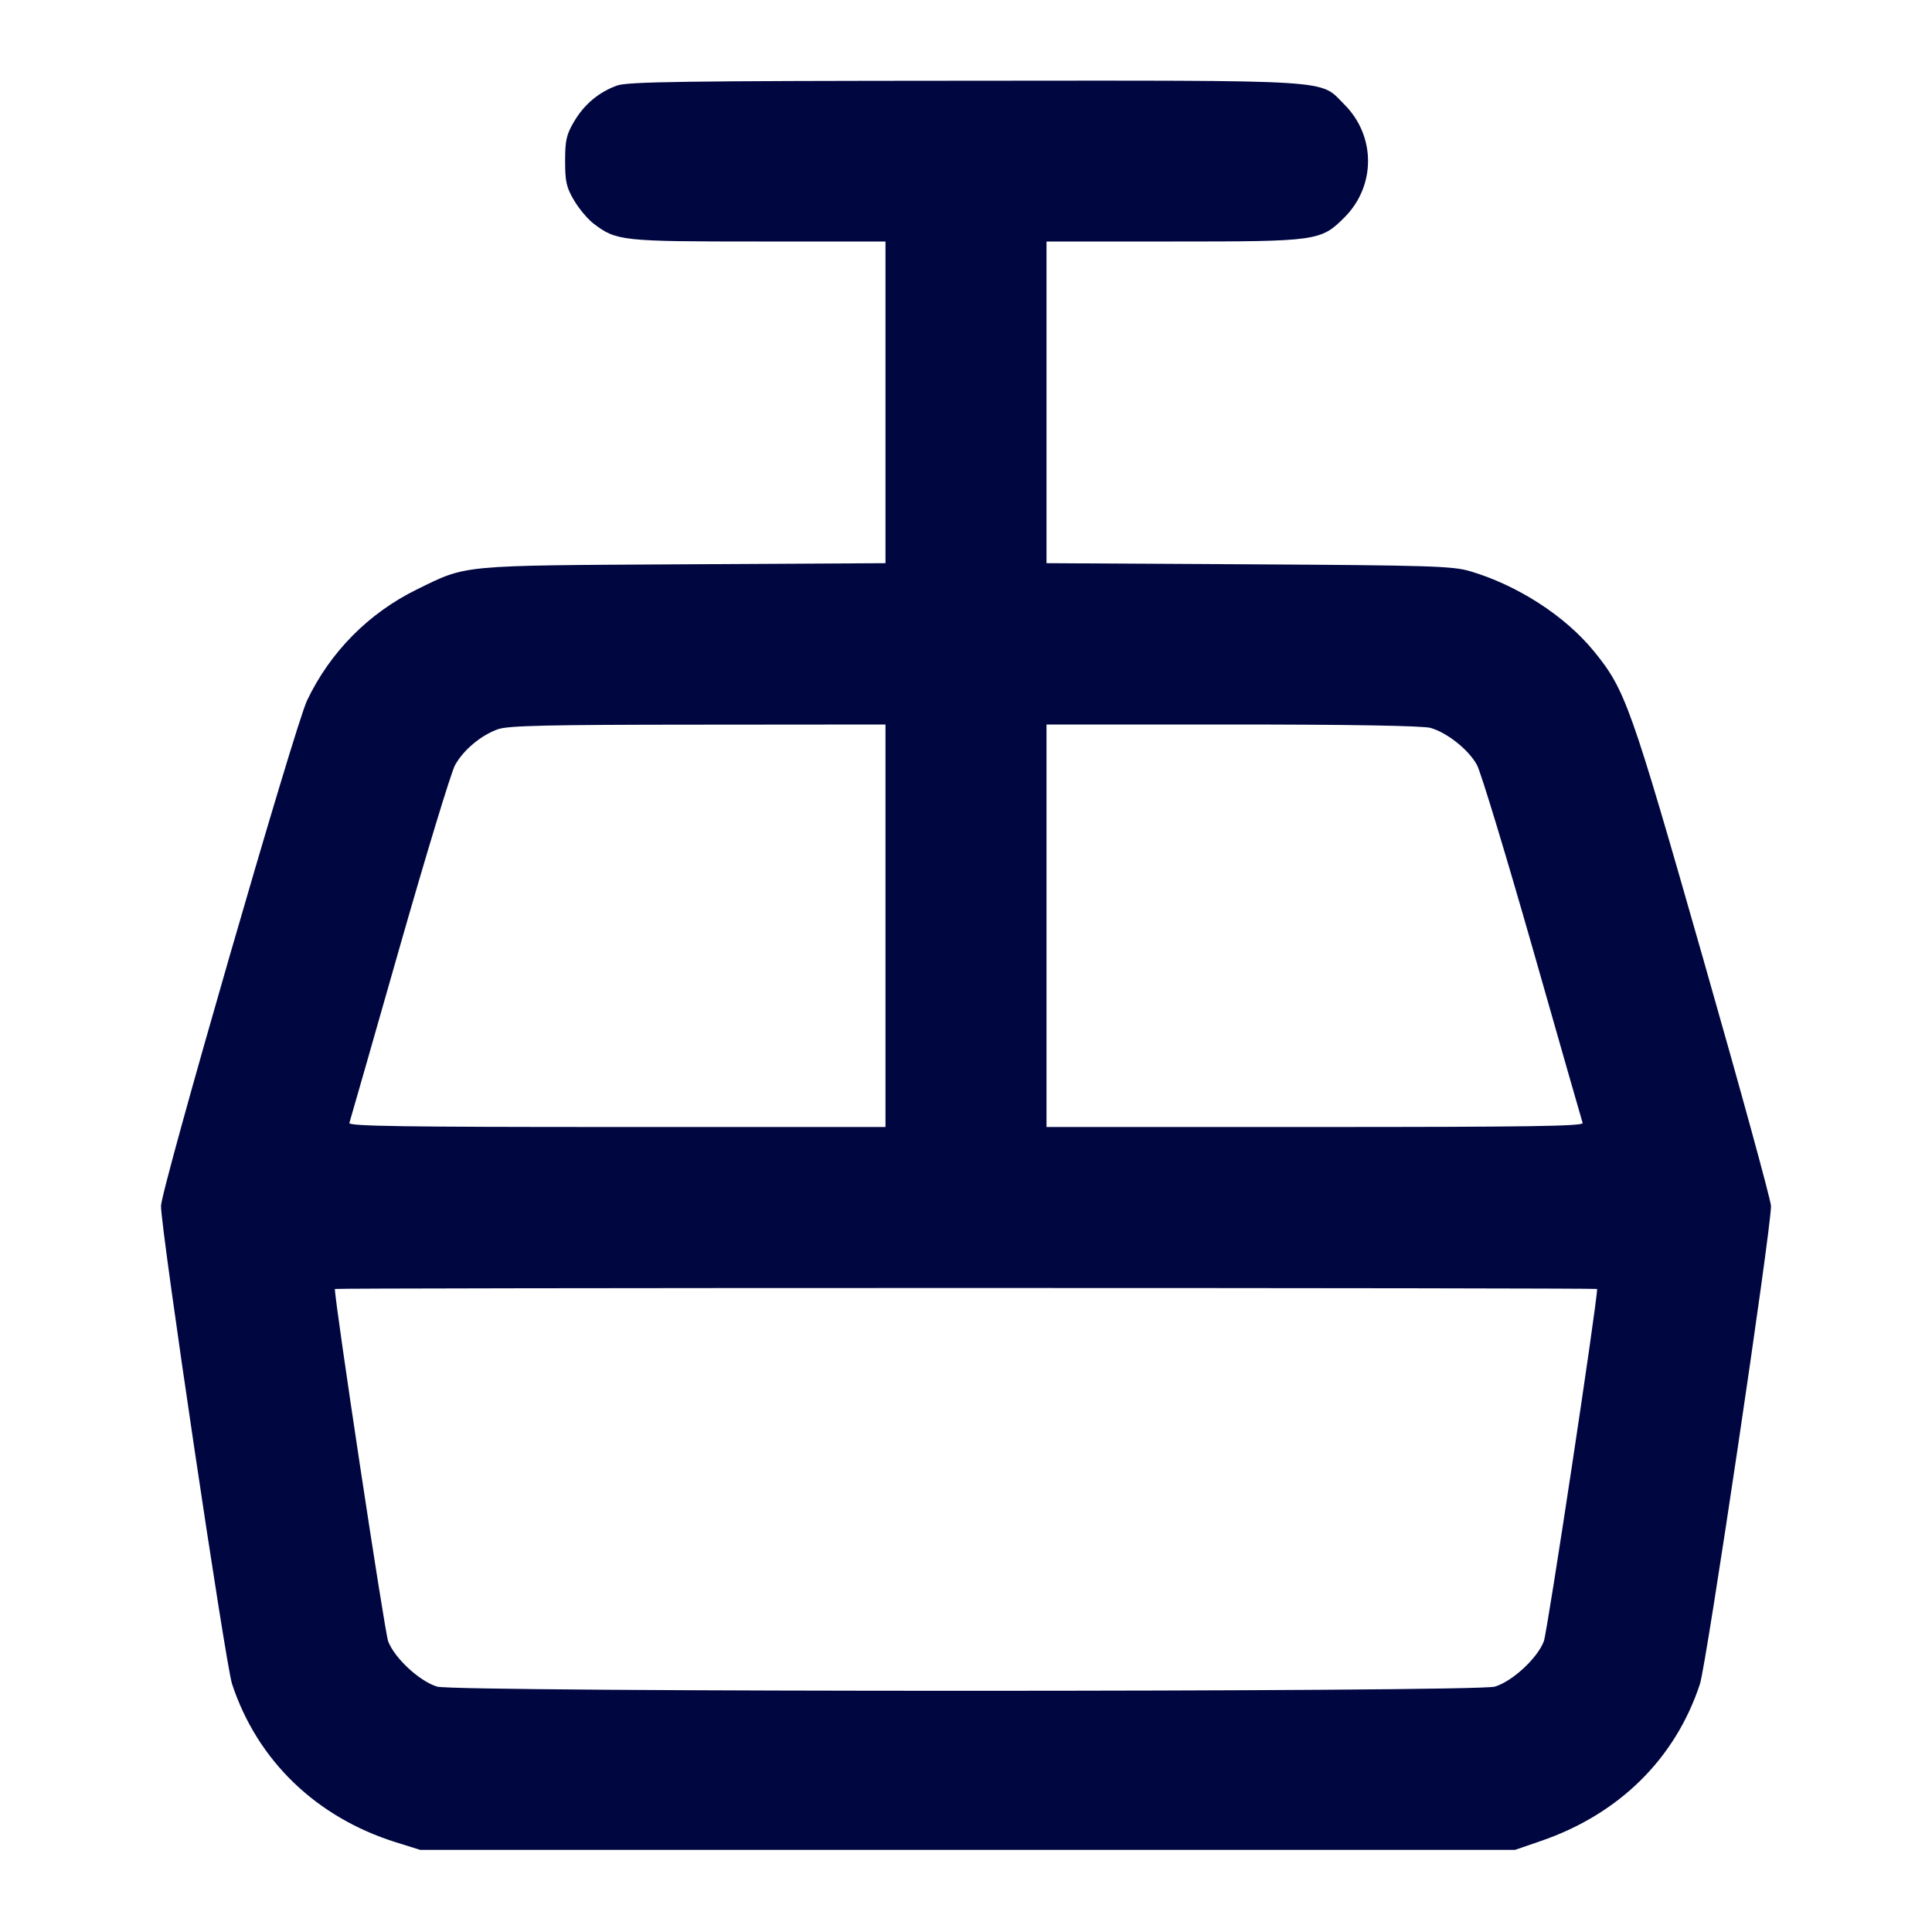 <svg xmlns="http://www.w3.org/2000/svg" width="24" height="24" fill="currentColor" class="mmi mmi-cablecar" viewBox="0 0 24 24"><path d="M7.664 1.063 C 7.436 1.146,7.257 1.297,7.131 1.511 C 7.036 1.672,7.020 1.744,7.020 2.000 C 7.020 2.256,7.036 2.328,7.131 2.489 C 7.192 2.592,7.301 2.723,7.374 2.778 C 7.656 2.993,7.721 3.000,9.425 3.000 L 11.000 3.000 11.000 4.998 L 11.000 6.996 8.490 7.010 C 5.684 7.026,5.806 7.015,5.177 7.323 C 4.580 7.616,4.102 8.099,3.815 8.700 C 3.664 9.014,2.000 14.777,2.000 14.982 C 2.000 15.282,2.802 20.675,2.883 20.920 C 3.196 21.869,3.929 22.577,4.920 22.886 L 5.220 22.980 12.020 22.980 L 18.820 22.980 19.140 22.870 C 20.113 22.536,20.811 21.848,21.117 20.920 C 21.198 20.675,22.000 15.282,22.000 14.982 C 22.000 14.914,21.622 13.536,21.160 11.919 C 20.256 8.753,20.191 8.569,19.800 8.090 C 19.442 7.651,18.852 7.270,18.260 7.095 C 18.044 7.032,17.766 7.023,15.510 7.010 L 13.000 6.996 13.000 4.998 L 13.000 3.000 14.573 3.000 C 16.362 3.000,16.409 2.994,16.701 2.701 C 17.092 2.310,17.092 1.690,16.701 1.299 C 16.384 0.982,16.666 1.000,11.983 1.003 C 8.474 1.005,7.795 1.015,7.664 1.063 M11.000 11.500 L 11.000 14.000 7.661 14.000 C 5.008 14.000,4.326 13.990,4.340 13.950 C 4.349 13.922,4.629 12.946,4.961 11.780 C 5.294 10.614,5.605 9.590,5.653 9.504 C 5.758 9.315,5.975 9.134,6.185 9.059 C 6.310 9.014,6.794 9.003,8.670 9.002 L 11.000 9.000 11.000 11.500 M17.769 9.042 C 17.974 9.099,18.243 9.312,18.347 9.502 C 18.395 9.589,18.706 10.614,19.039 11.780 C 19.371 12.946,19.651 13.922,19.660 13.950 C 19.674 13.990,18.992 14.000,16.339 14.000 L 13.000 14.000 13.000 11.500 L 13.000 9.000 15.310 9.000 C 16.778 9.000,17.674 9.016,17.769 9.042 M19.840 16.012 C 19.840 16.186,19.222 20.272,19.178 20.389 C 19.099 20.598,18.787 20.887,18.569 20.952 C 18.340 21.021,5.660 21.021,5.431 20.952 C 5.213 20.887,4.901 20.598,4.822 20.389 C 4.778 20.272,4.160 16.186,4.160 16.012 C 4.160 16.005,7.688 16.000,12.000 16.000 C 16.312 16.000,19.840 16.005,19.840 16.012 " fill="#000640" stroke="none" fill-rule="evenodd"></path></svg>